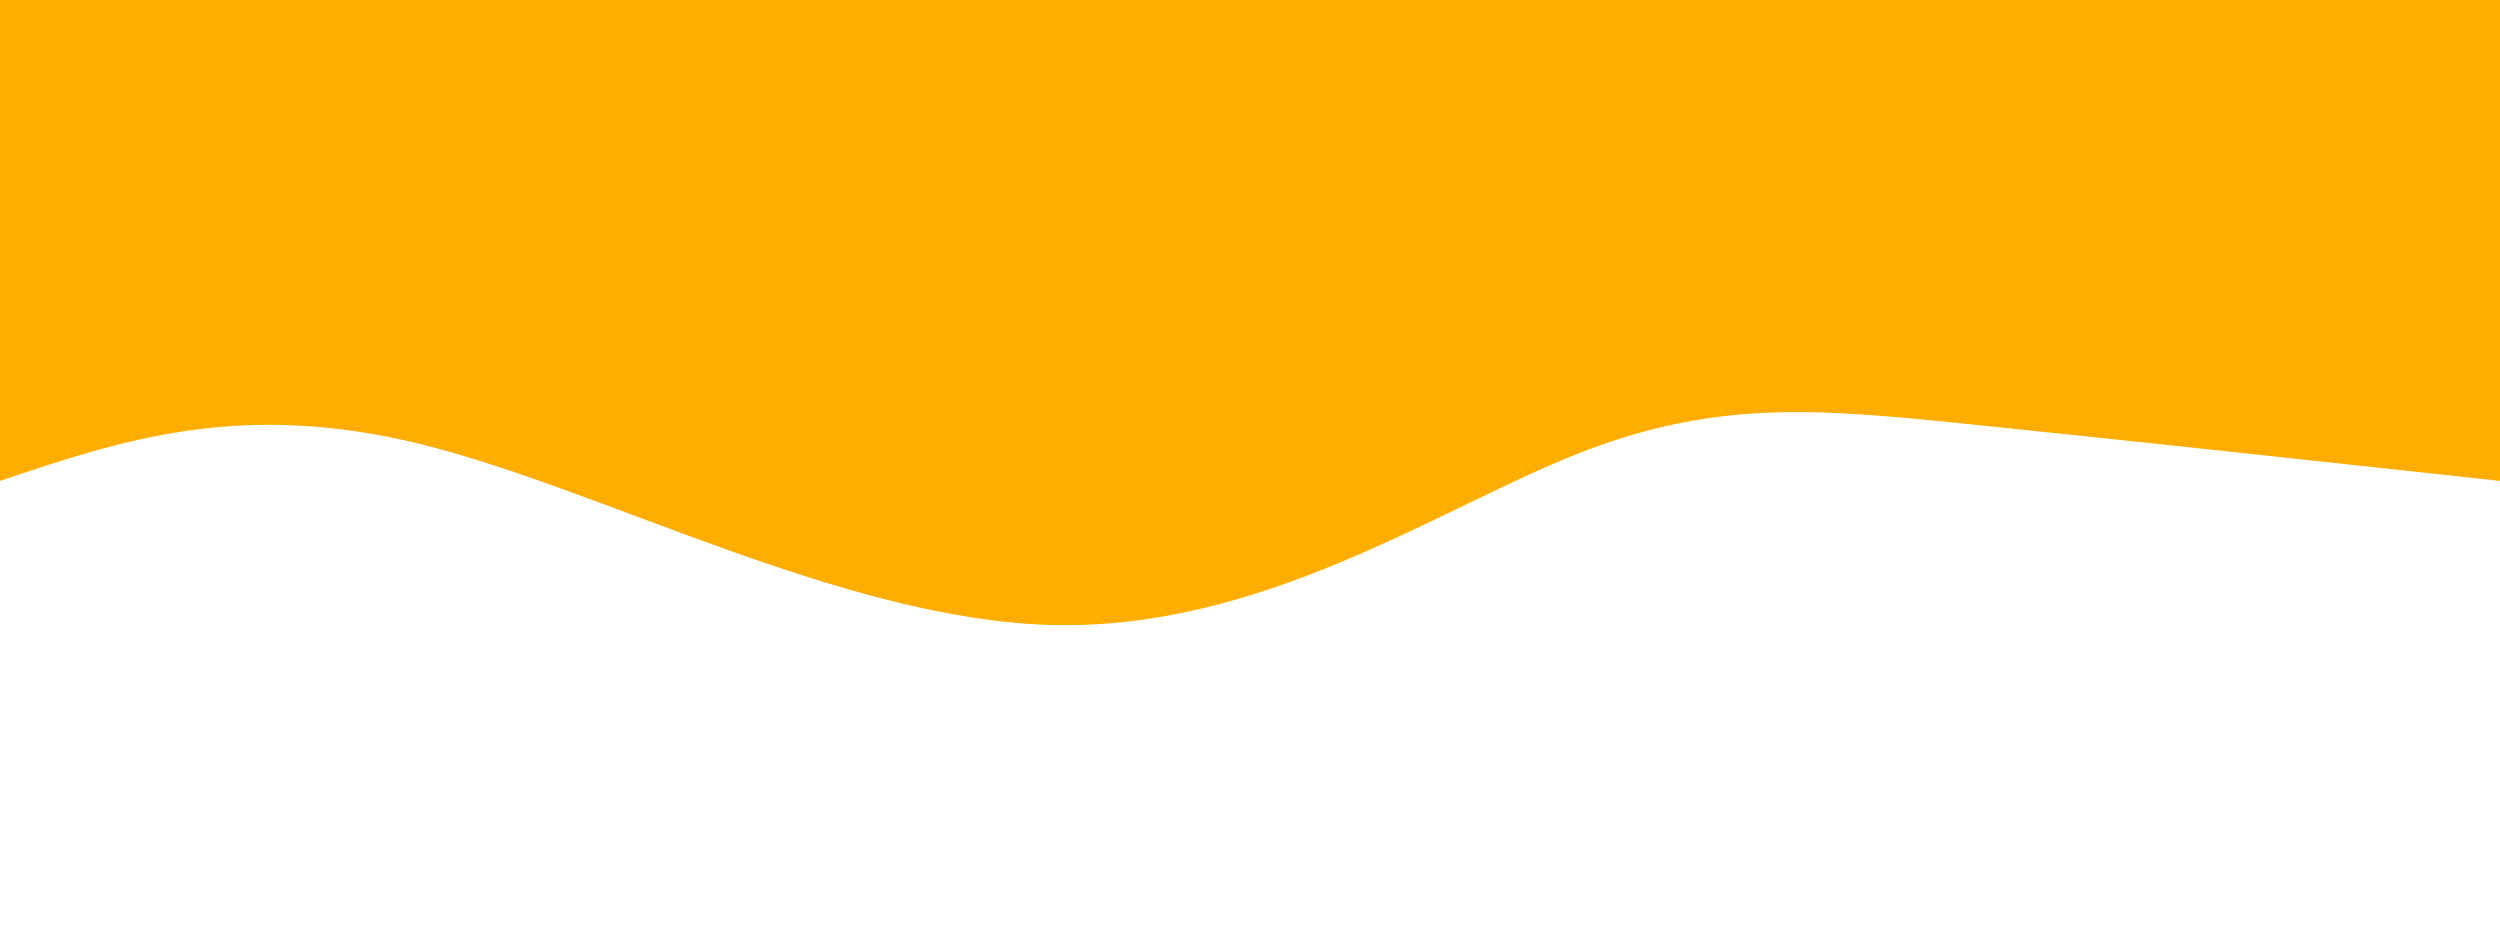 <svg width="100%" height="100%" id="svg" viewBox="0 0 1440 543" xmlns="http://www.w3.org/2000/svg"><path d="M 0,553 C 0,553 0,276 0,276 C 111.847,288.153 223.694,300.306 309,309 C 394.306,317.694 453.072,322.928 533,291 C 612.928,259.072 714.019,189.981 834,193 C 953.981,196.019 1092.852,271.148 1197,297 C 1301.148,322.852 1370.574,299.426 1440,276 C 1440,276 1440,553 1440,553 Z" stroke="none" stroke-width="0" fill="#FFAD00" fill-opacity="1" class="path-0" style="transition-property: all; transition-timing-function: cubic-bezier(0.4, 0, 0.2, 1); transition-duration: 300ms; transition-delay: 150ms;" transform="rotate(-180 720 276.5)"></path></svg>